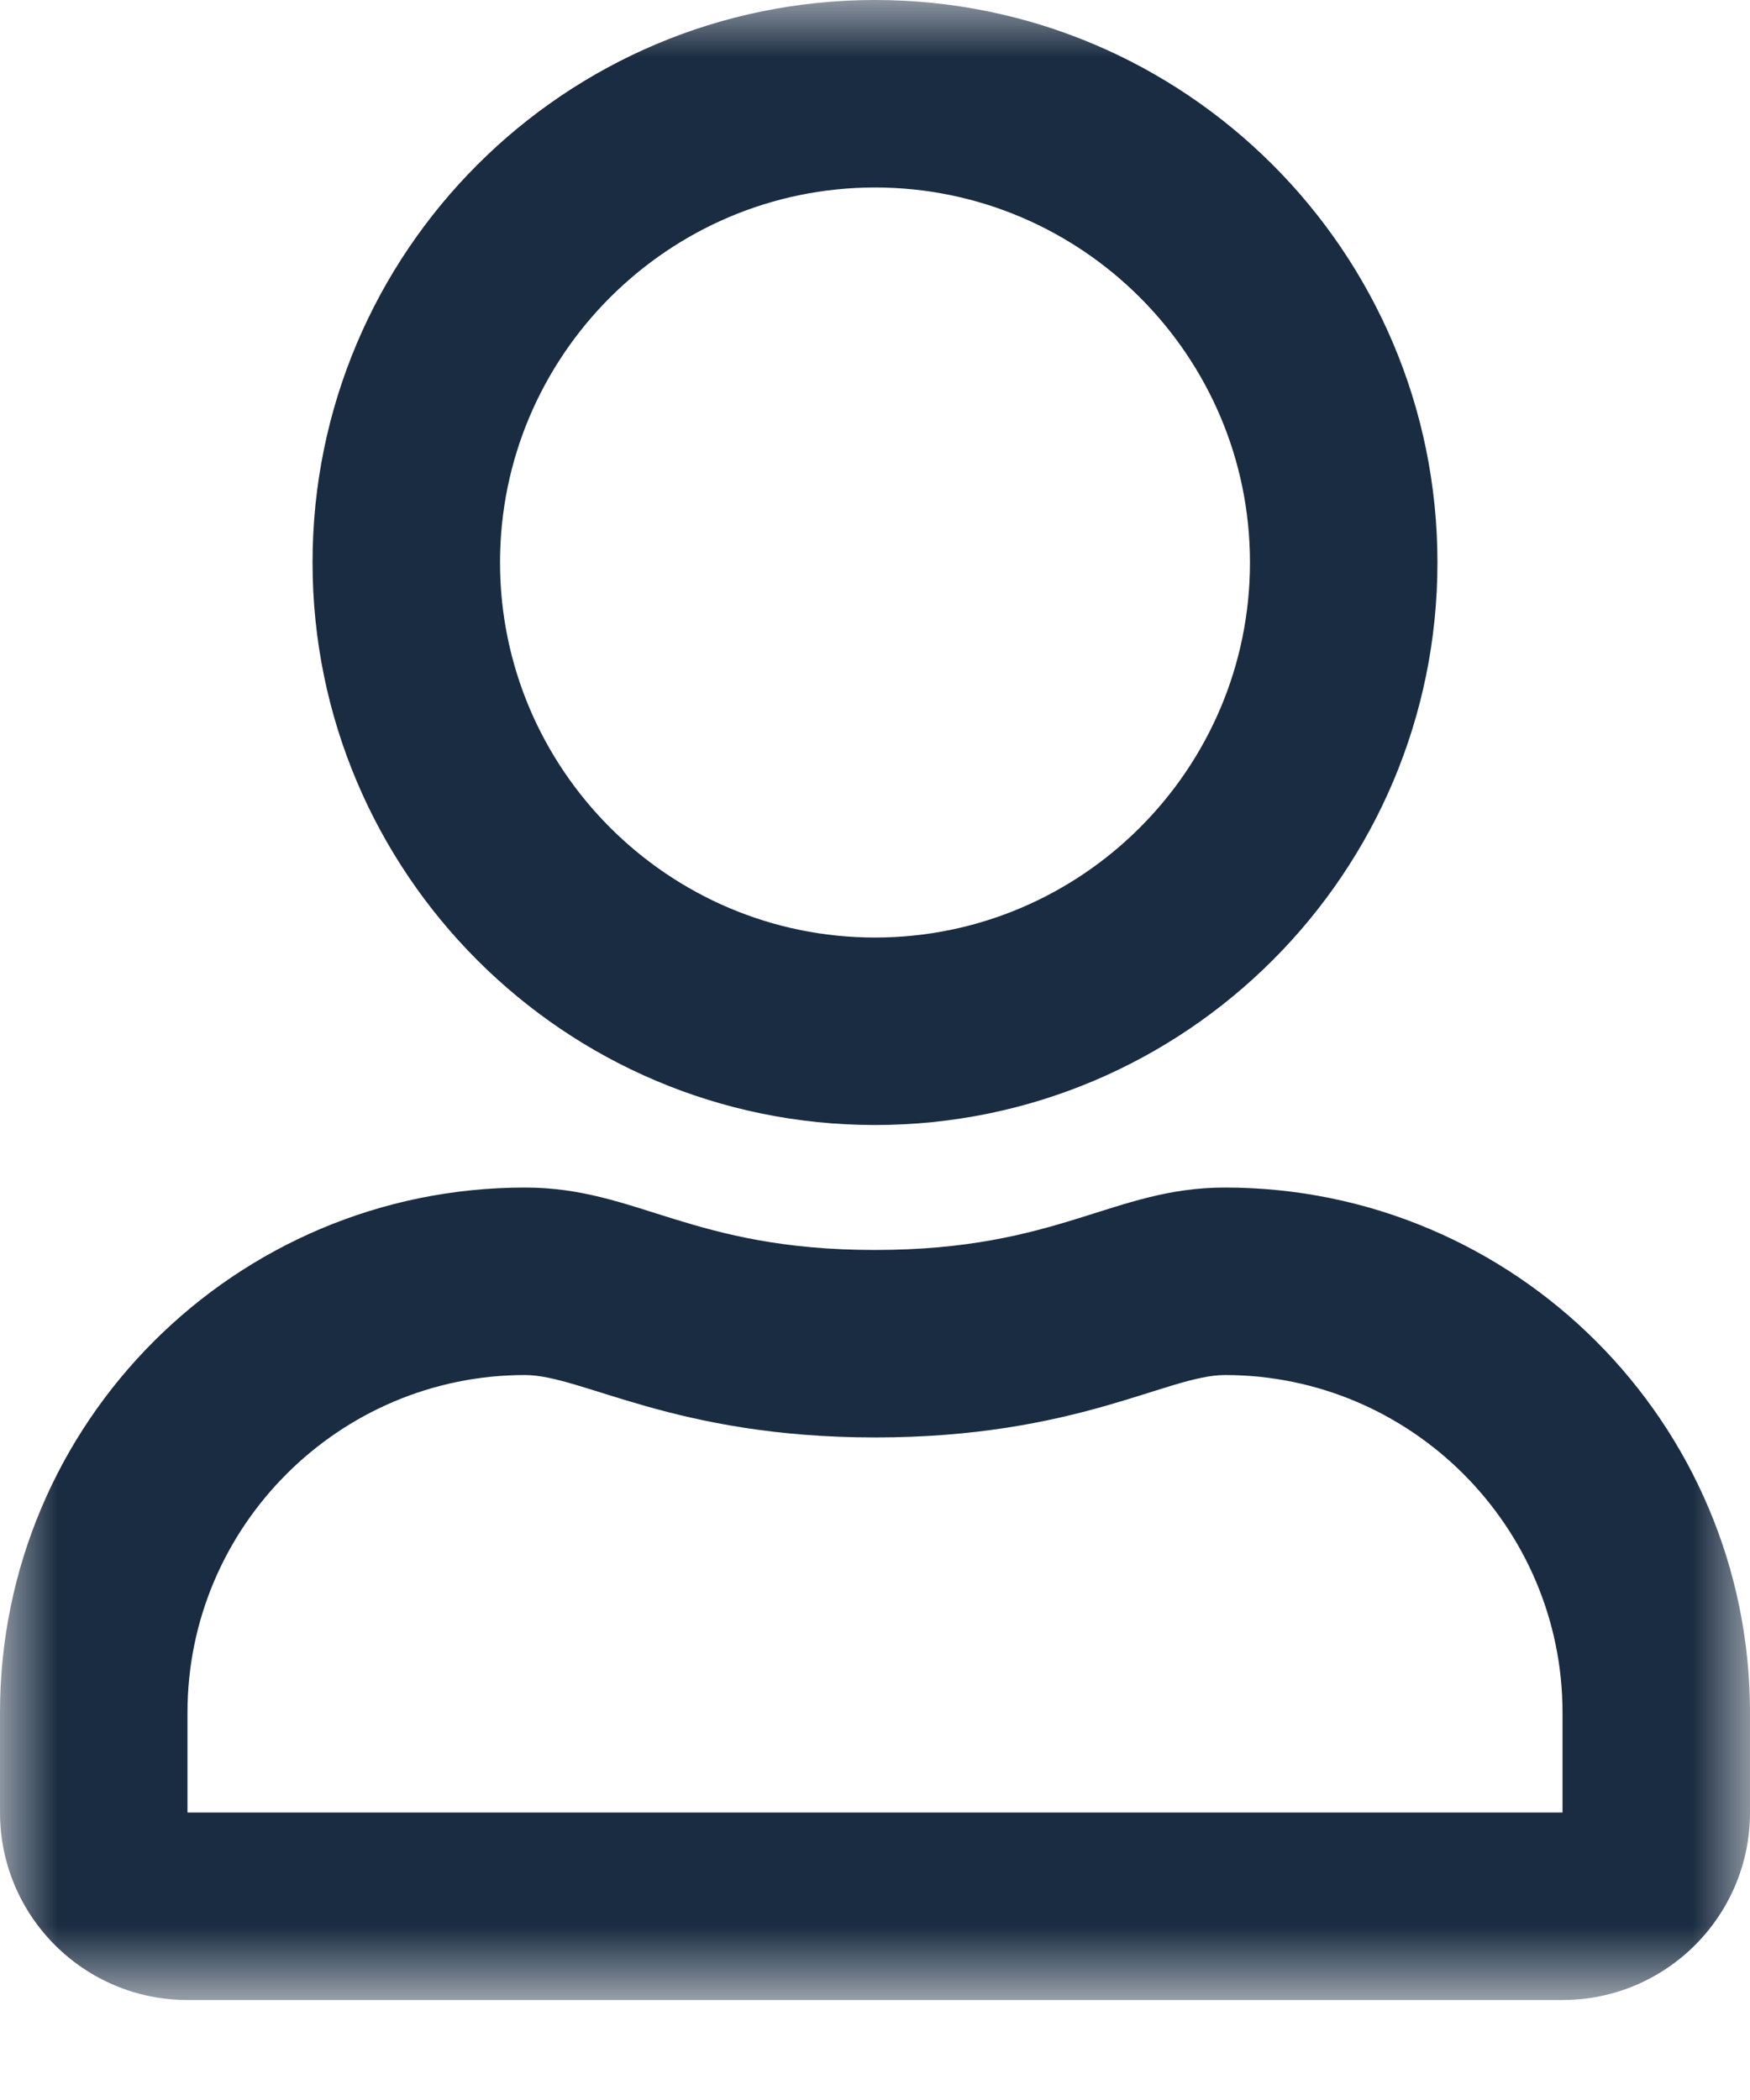 <svg width="15" height="18" viewBox="0 0 15 18" fill="none" xmlns="http://www.w3.org/2000/svg">
<mask id="mask0_553_37" style="mask-type:luminance" maskUnits="userSpaceOnUse" x="0" y="0" width="15" height="18">
<path d="M15 0H0V17.143H15V0Z" fill="white"/>
</mask>
<g mask="url(#mask0_553_37)">
<path d="M10.5 10.179C9.539 10.179 9.077 10.714 7.5 10.714C5.923 10.714 5.464 10.179 4.5 10.179C2.016 10.179 0 12.194 0 14.679V15.536C0 16.423 0.72 17.143 1.607 17.143H13.393C14.28 17.143 15 16.423 15 15.536V14.679C15 12.194 12.984 10.179 10.5 10.179ZM13.393 15.536H1.607V14.679C1.607 13.085 2.906 11.786 4.5 11.786C4.989 11.786 5.782 12.321 7.5 12.321C9.231 12.321 10.008 11.786 10.5 11.786C12.094 11.786 13.393 13.085 13.393 14.679V15.536ZM7.5 9.643C10.162 9.643 12.321 7.483 12.321 4.821C12.321 2.16 10.162 0 7.5 0C4.838 0 2.679 2.16 2.679 4.821C2.679 7.483 4.838 9.643 7.5 9.643ZM7.5 1.607C9.271 1.607 10.714 3.05 10.714 4.821C10.714 6.593 9.271 8.036 7.5 8.036C5.729 8.036 4.286 6.593 4.286 4.821C4.286 3.05 5.729 1.607 7.5 1.607Z" fill="#1A2C41"/>
</g>
</svg>
